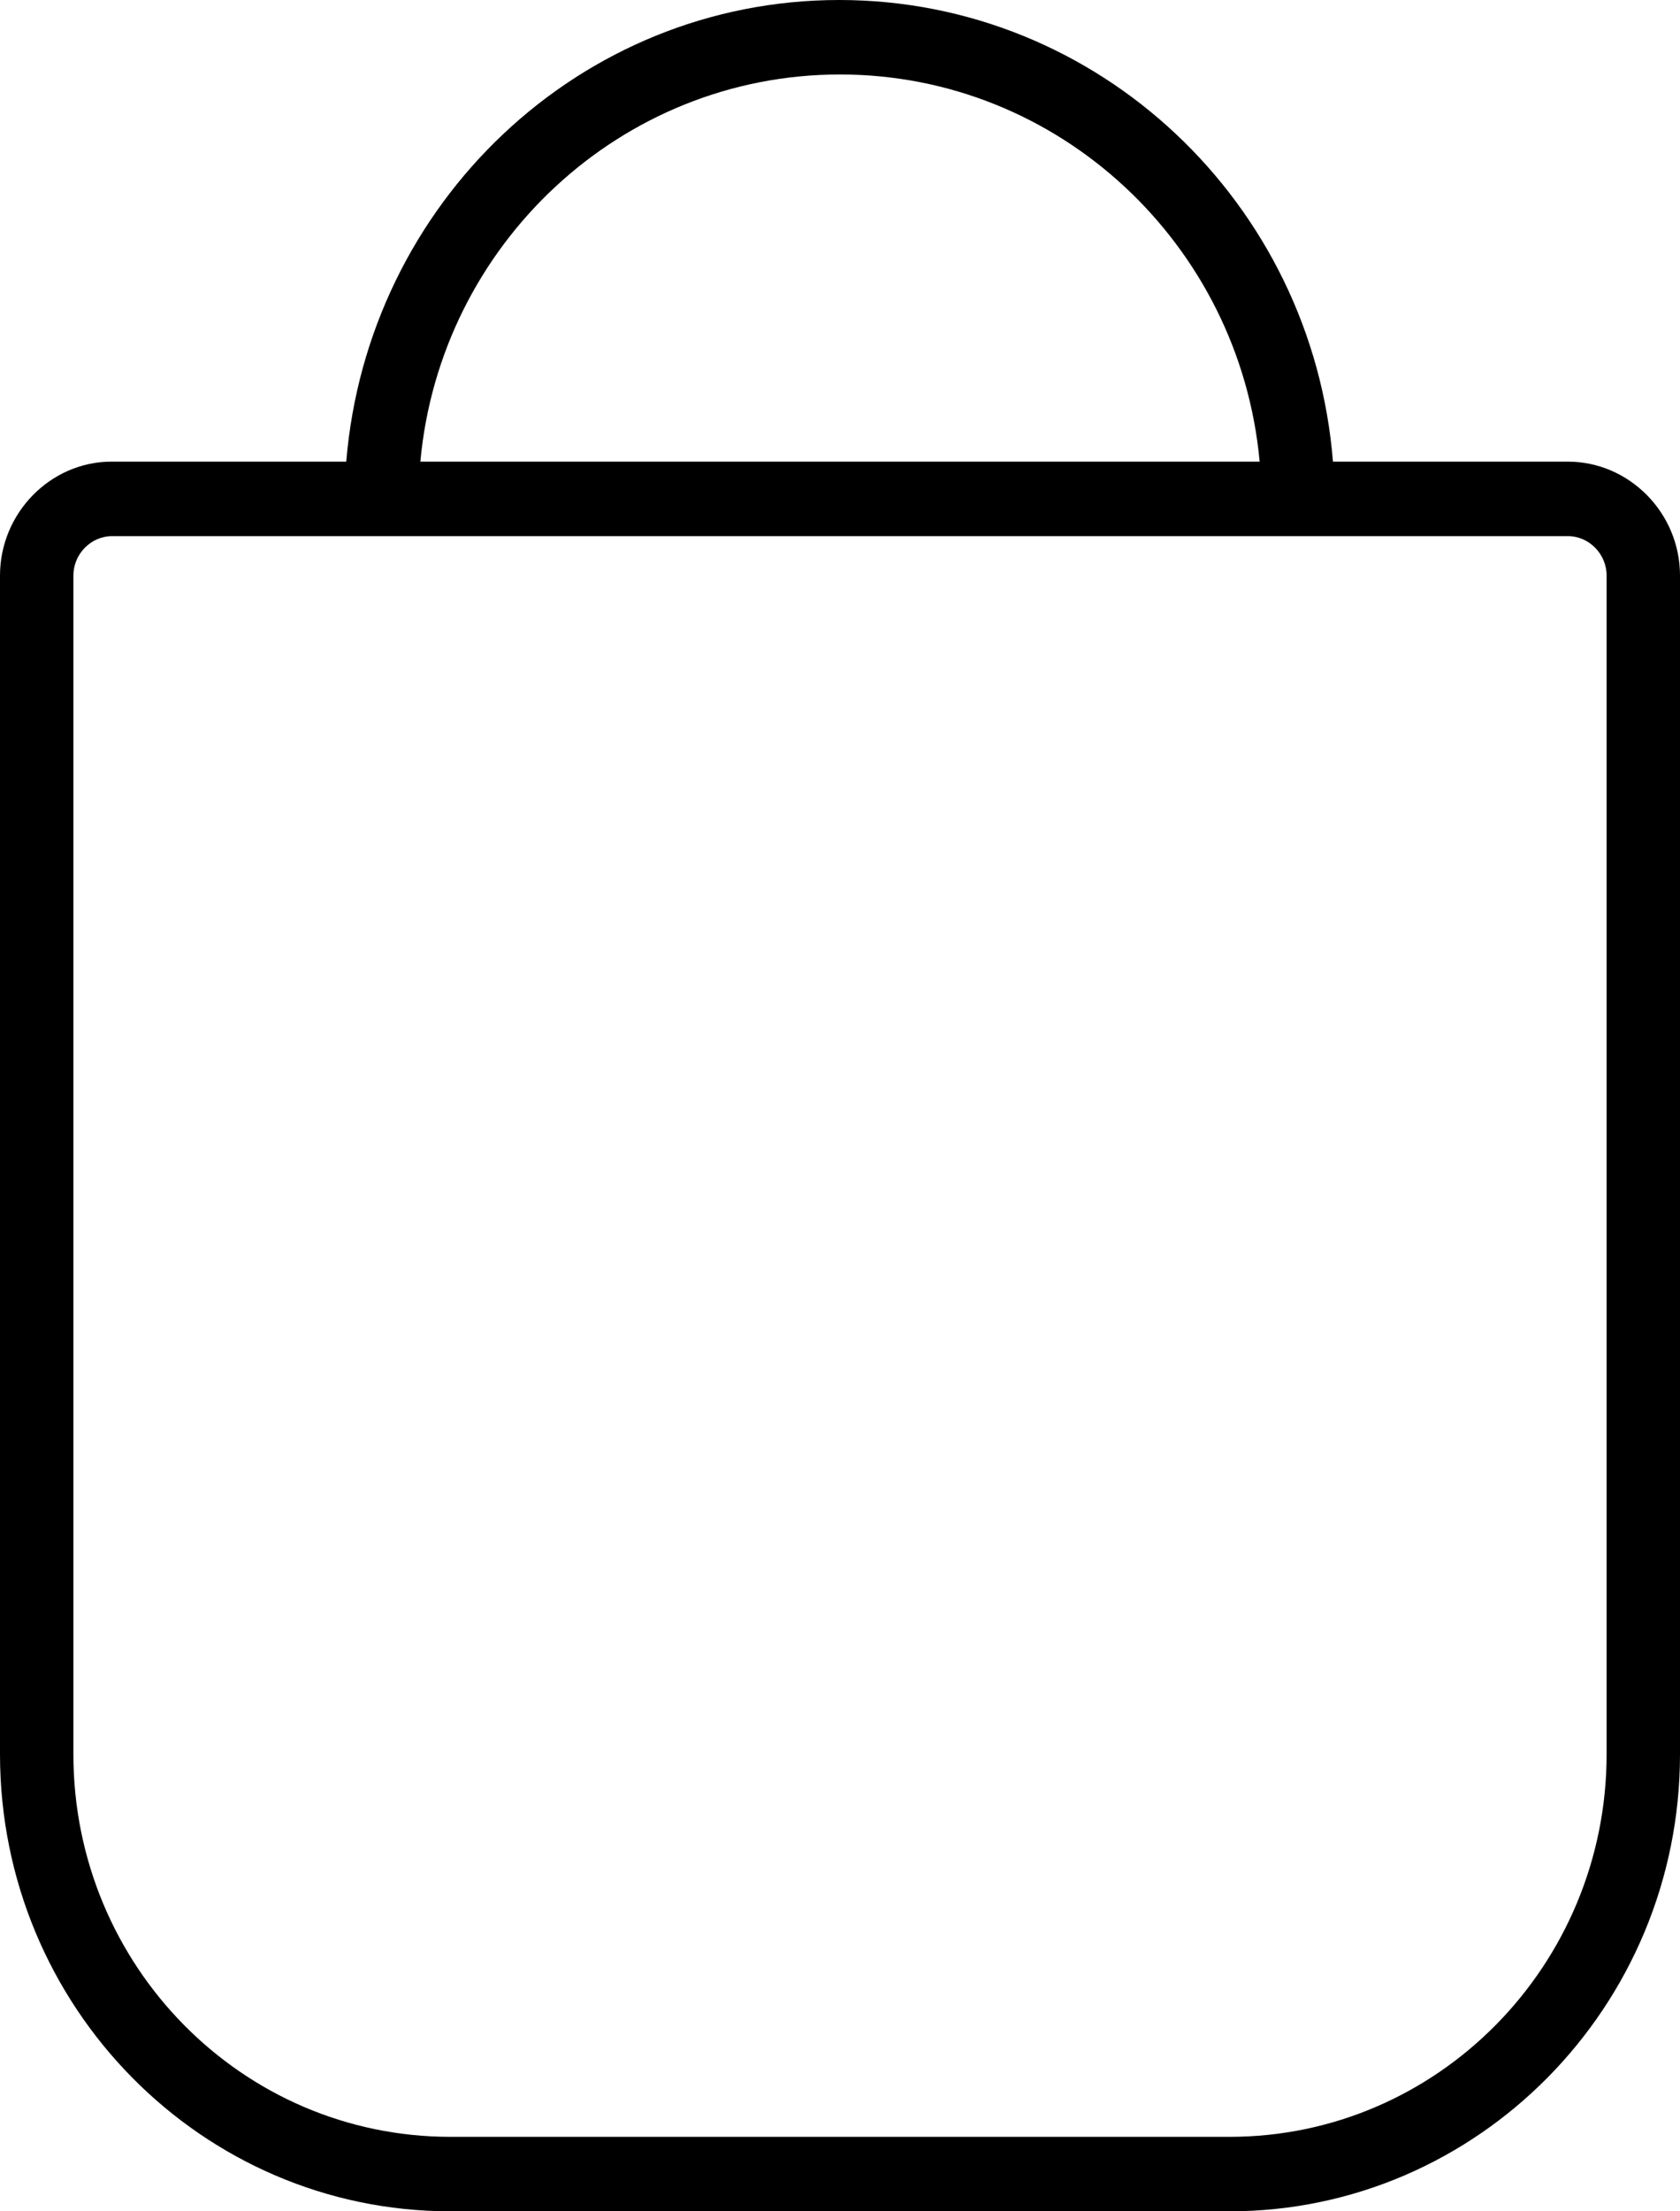 <svg width="19" height="25" viewBox="0 0 19 25" fill="none" xmlns="http://www.w3.org/2000/svg">
<path d="M17.731 5.219H15.075C14.843 2.298 12.429 0 9.492 0C6.555 0 4.157 2.298 3.916 5.219H1.261C0.572 5.219 0 5.8 0 6.507V19.832C0 22.685 2.282 25 5.094 25H13.906C16.71 25 19 22.685 19 19.832V6.507C19 5.8 18.427 5.219 17.731 5.219ZM9.5 0.842C11.981 0.842 14.022 2.769 14.246 5.219H4.754C4.978 2.769 7.019 0.842 9.5 0.842ZM18.17 19.832C18.17 22.214 16.262 24.158 13.906 24.158H5.094C2.738 24.158 0.83 22.222 0.83 19.832V6.507C0.83 6.263 1.029 6.061 1.269 6.061H17.731C17.971 6.061 18.17 6.263 18.17 6.507V19.832Z" fill="black"/>
</svg>
